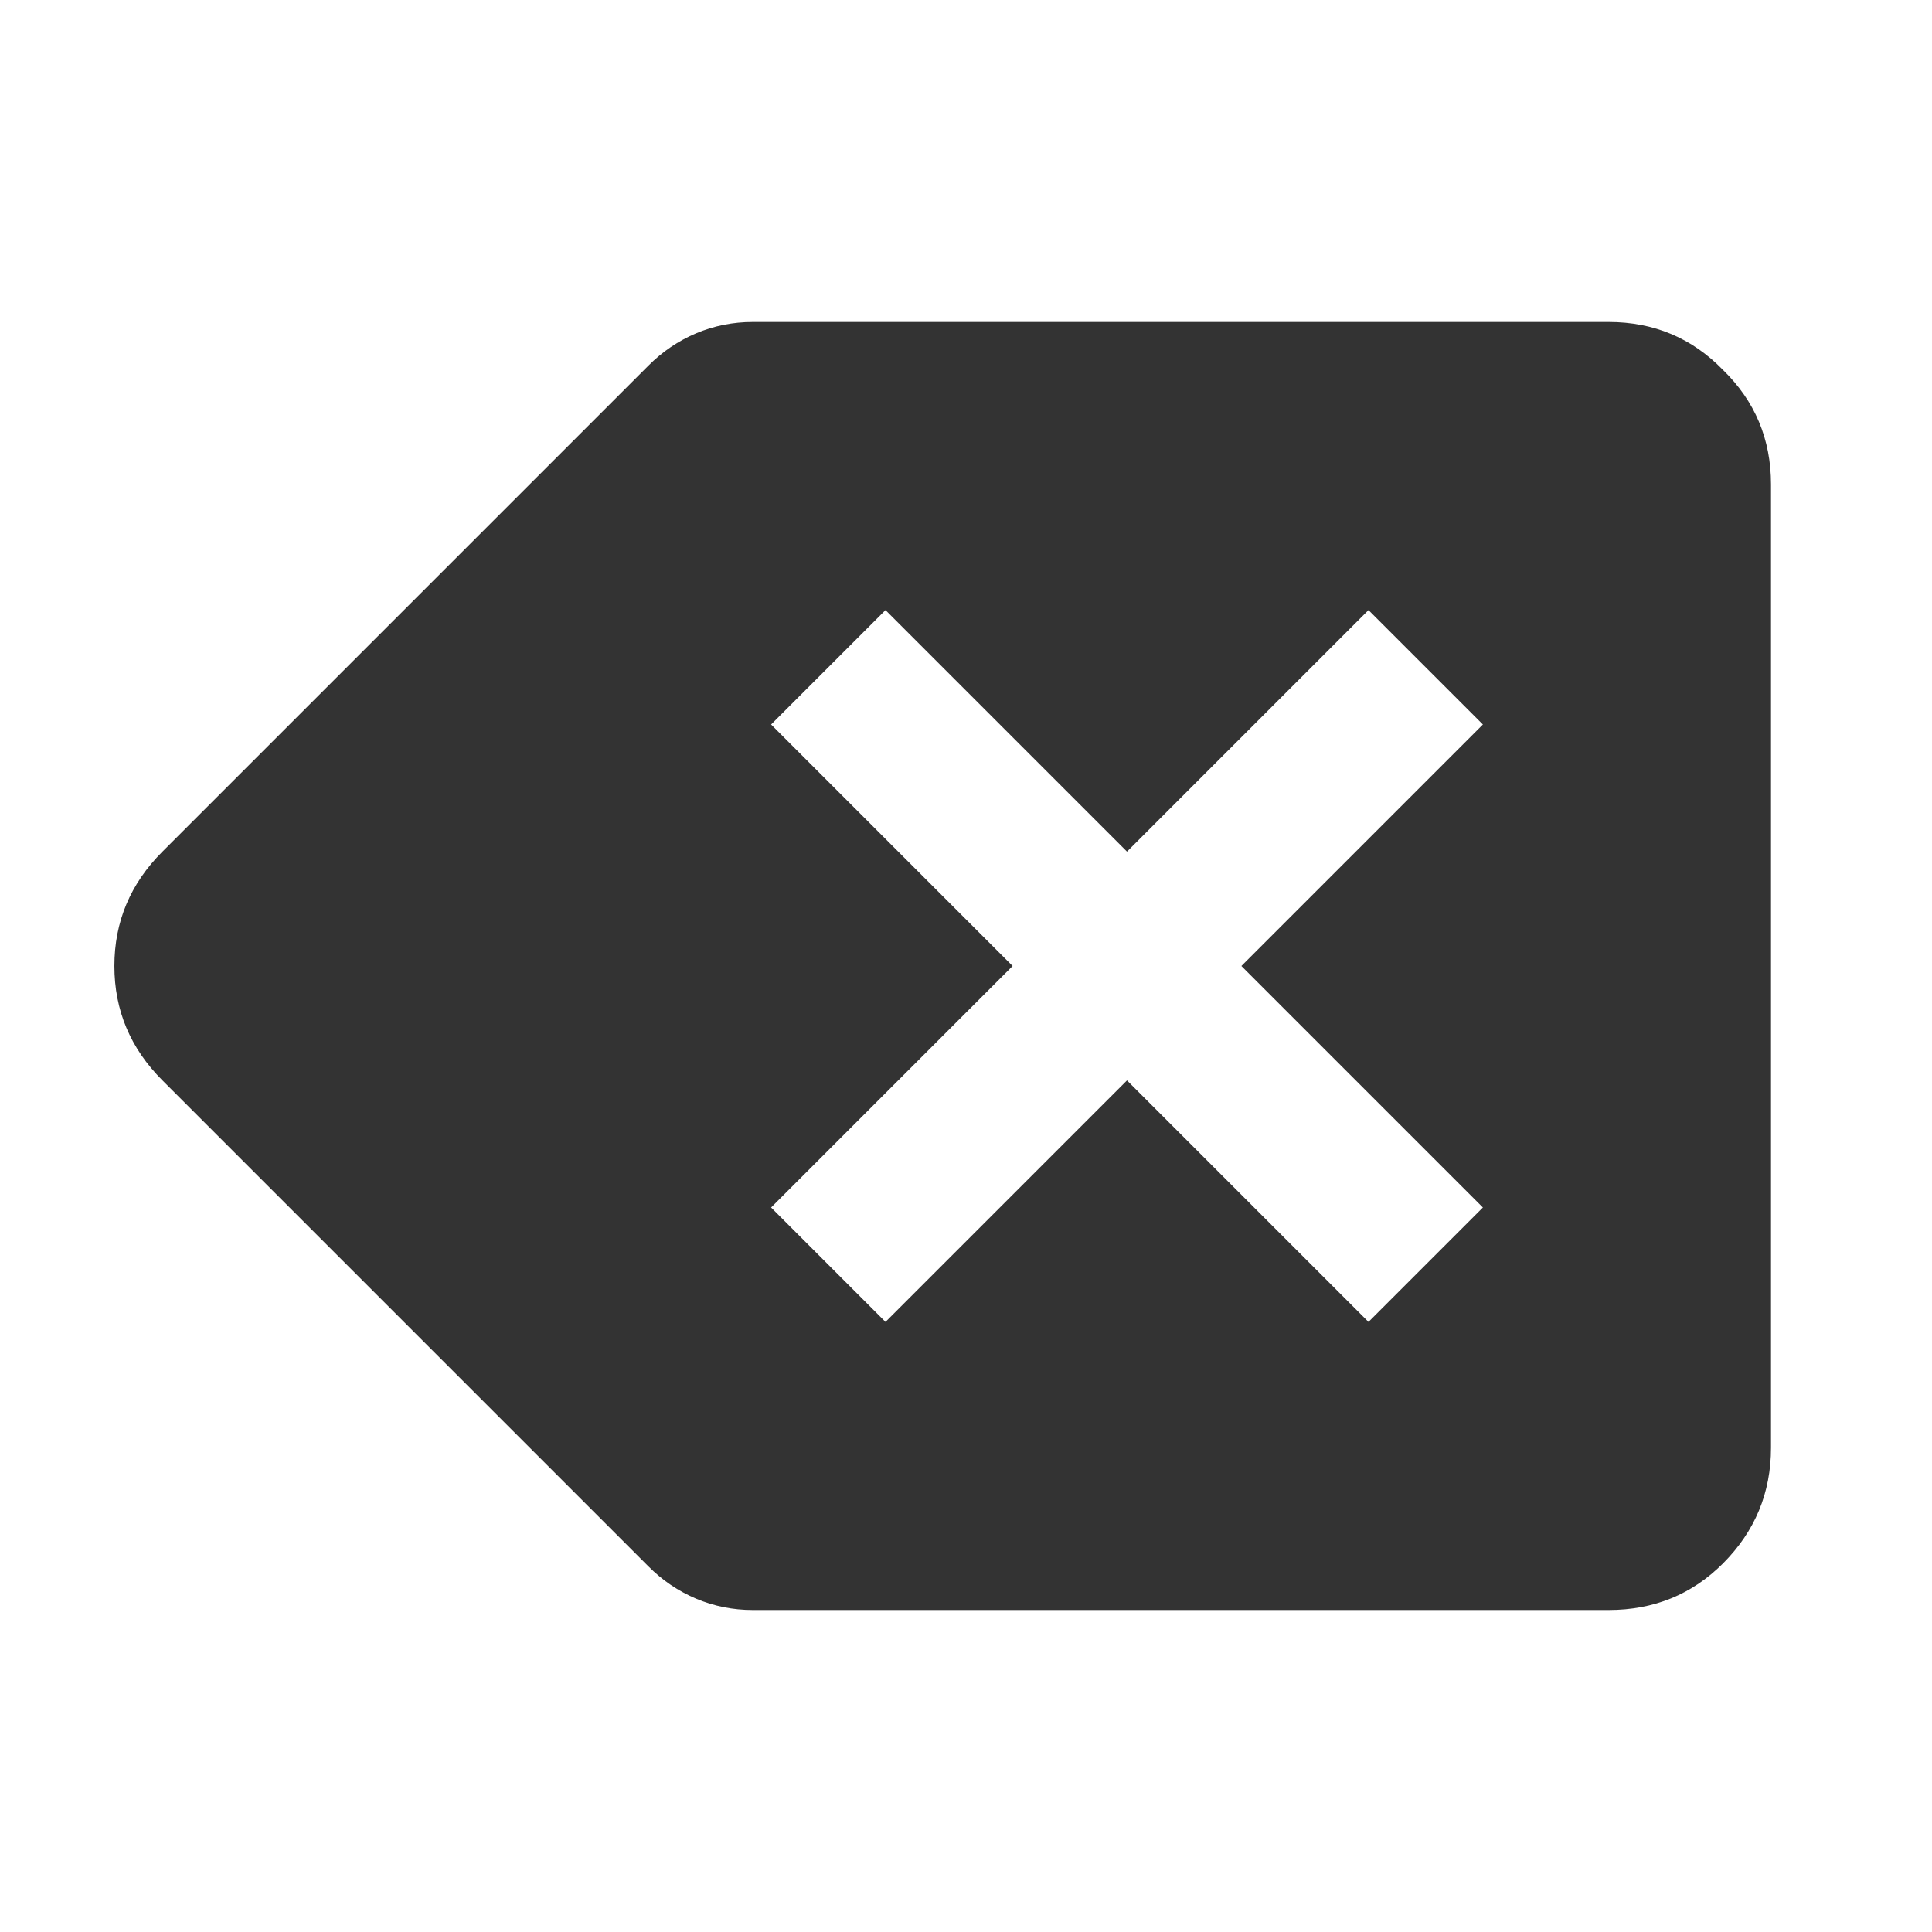<svg width="24" height="24" viewBox="0 0 24 24" fill="none" xmlns="http://www.w3.org/2000/svg">
<path d="M2.018 13.421C1.62 13.023 1.421 12.55 1.421 12C1.421 11.45 1.62 10.977 2.018 10.579L8.053 4.544C8.228 4.368 8.427 4.234 8.649 4.14C8.871 4.047 9.105 4 9.351 4H19.983C20.544 4 21.018 4.199 21.404 4.596C21.801 4.982 22 5.456 22 6.018V17.983C22 18.544 21.801 19.023 21.404 19.421C21.018 19.807 20.544 20 19.983 20H9.351C9.105 20 8.871 19.953 8.649 19.86C8.427 19.766 8.228 19.632 8.053 19.456L2.018 13.421ZM11 16.421L14 13.421L17 16.421L18.421 15L15.421 12L18.421 9L17 7.579L14 10.579L11 7.579L9.579 9L12.579 12L9.579 15L11 16.421Z" fill="#333333"/>
</svg>
